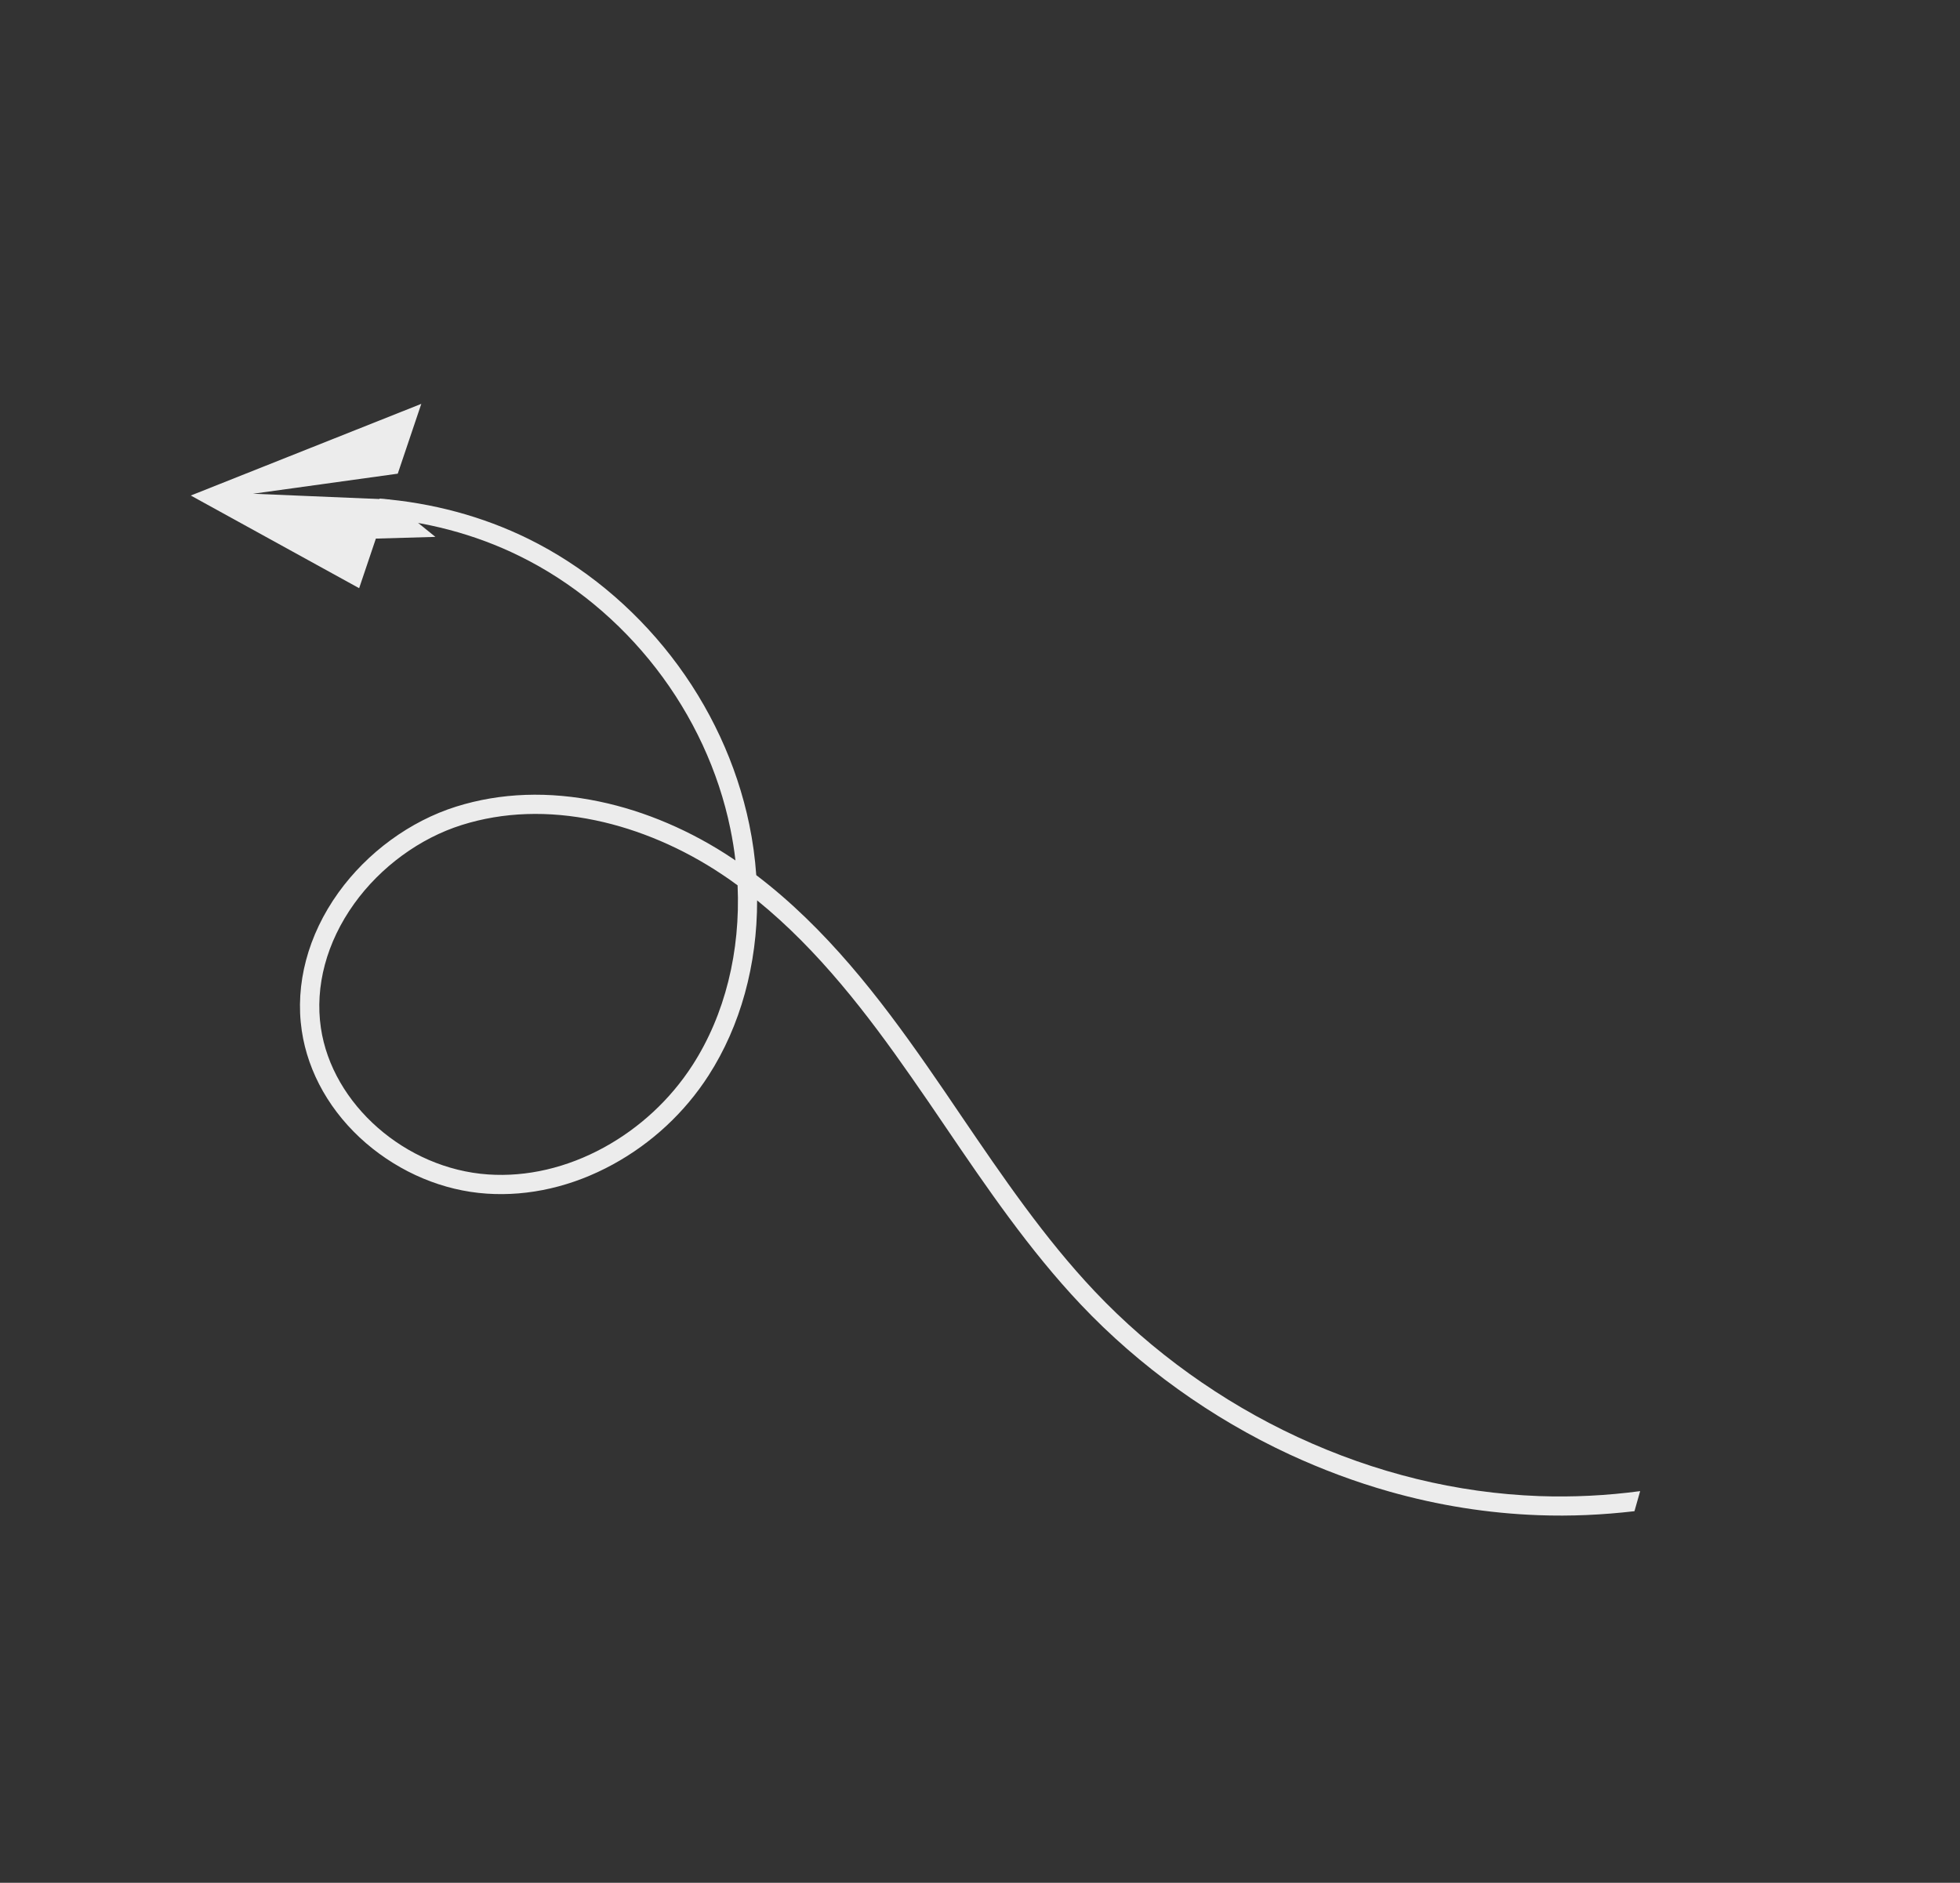 <svg width="407" height="391" viewBox="0 0 407 391" fill="none" xmlns="http://www.w3.org/2000/svg">
<rect x="0" y="0" width="407" height="391" fill="#333333" stroke="none"/>
<path d="M136.218 138.781C128.562 128.894 118.771 120.83 107.917 115.494C98.672 110.926 88.304 108.198 77.718 107.484L78.833 103.545C89.787 104.426 100.215 107.233 109.685 111.886C121.083 117.5 131.346 125.947 139.385 136.316C147.423 146.686 153.012 158.748 155.585 171.202C156.314 174.708 156.791 178.226 157.04 181.741C171.535 192.756 182.662 207.237 192.53 221.403C194.937 224.845 197.336 228.388 199.648 231.803C208.13 244.269 216.89 257.147 227.348 268.201C239.148 280.673 253.699 291.123 269.432 298.421C285.605 305.926 302.483 310.061 319.605 310.696C326.631 310.942 333.679 310.593 340.582 309.663L339.401 313.832C332.751 314.605 326.13 314.91 319.458 314.66C309.027 314.28 298.664 312.632 288.523 309.761C281.494 307.771 274.551 305.183 267.746 302.032C251.573 294.526 236.591 283.768 224.44 270.927C213.775 259.647 204.908 246.636 196.357 234.046C194.046 230.632 191.641 227.108 189.248 223.691C180.159 210.658 170.035 197.395 157.217 186.979C157.239 200.309 153.784 213.027 147.123 223.364C142.191 231.037 135.323 237.414 127.272 241.817C118.925 246.385 109.865 248.489 101.054 247.883C92.034 247.28 83.156 243.542 76.012 237.41C68.691 231.104 63.964 222.813 62.666 214.062C61.231 204.4 63.931 194.207 70.269 185.376C76.263 177.029 85.159 170.52 94.703 167.515C103.947 164.613 113.985 164.259 124.48 166.462C133.98 168.447 143.545 172.545 152.144 178.3C152.333 178.437 152.528 178.554 152.718 178.691C152.471 176.484 152.104 174.263 151.65 172.059C149.209 160.162 143.874 148.669 136.218 138.781ZM149.944 181.6C141.763 176.129 132.676 172.249 123.667 170.362C113.835 168.304 104.491 168.627 95.907 171.322C87.186 174.062 79.023 180.031 73.534 187.691C67.808 195.678 65.359 204.842 66.632 213.462C68.977 229.359 84.237 242.727 101.352 243.9C109.39 244.453 117.699 242.51 125.38 238.314C132.846 234.222 139.204 228.324 143.789 221.217C150.551 210.742 153.784 197.566 153.163 183.86C152.103 183.062 151.026 182.321 149.944 181.6Z" fill="#ECECEC"/>
<path d="M39.617 102.907L87.484 83.87L82.596 98.369L52.547 102.536L80.791 103.722L80.786 103.736L80.793 103.72L90.41 111.495L78.051 111.85L74.578 122.151L39.617 102.907Z" fill="#ECECEC"/>
</svg>
